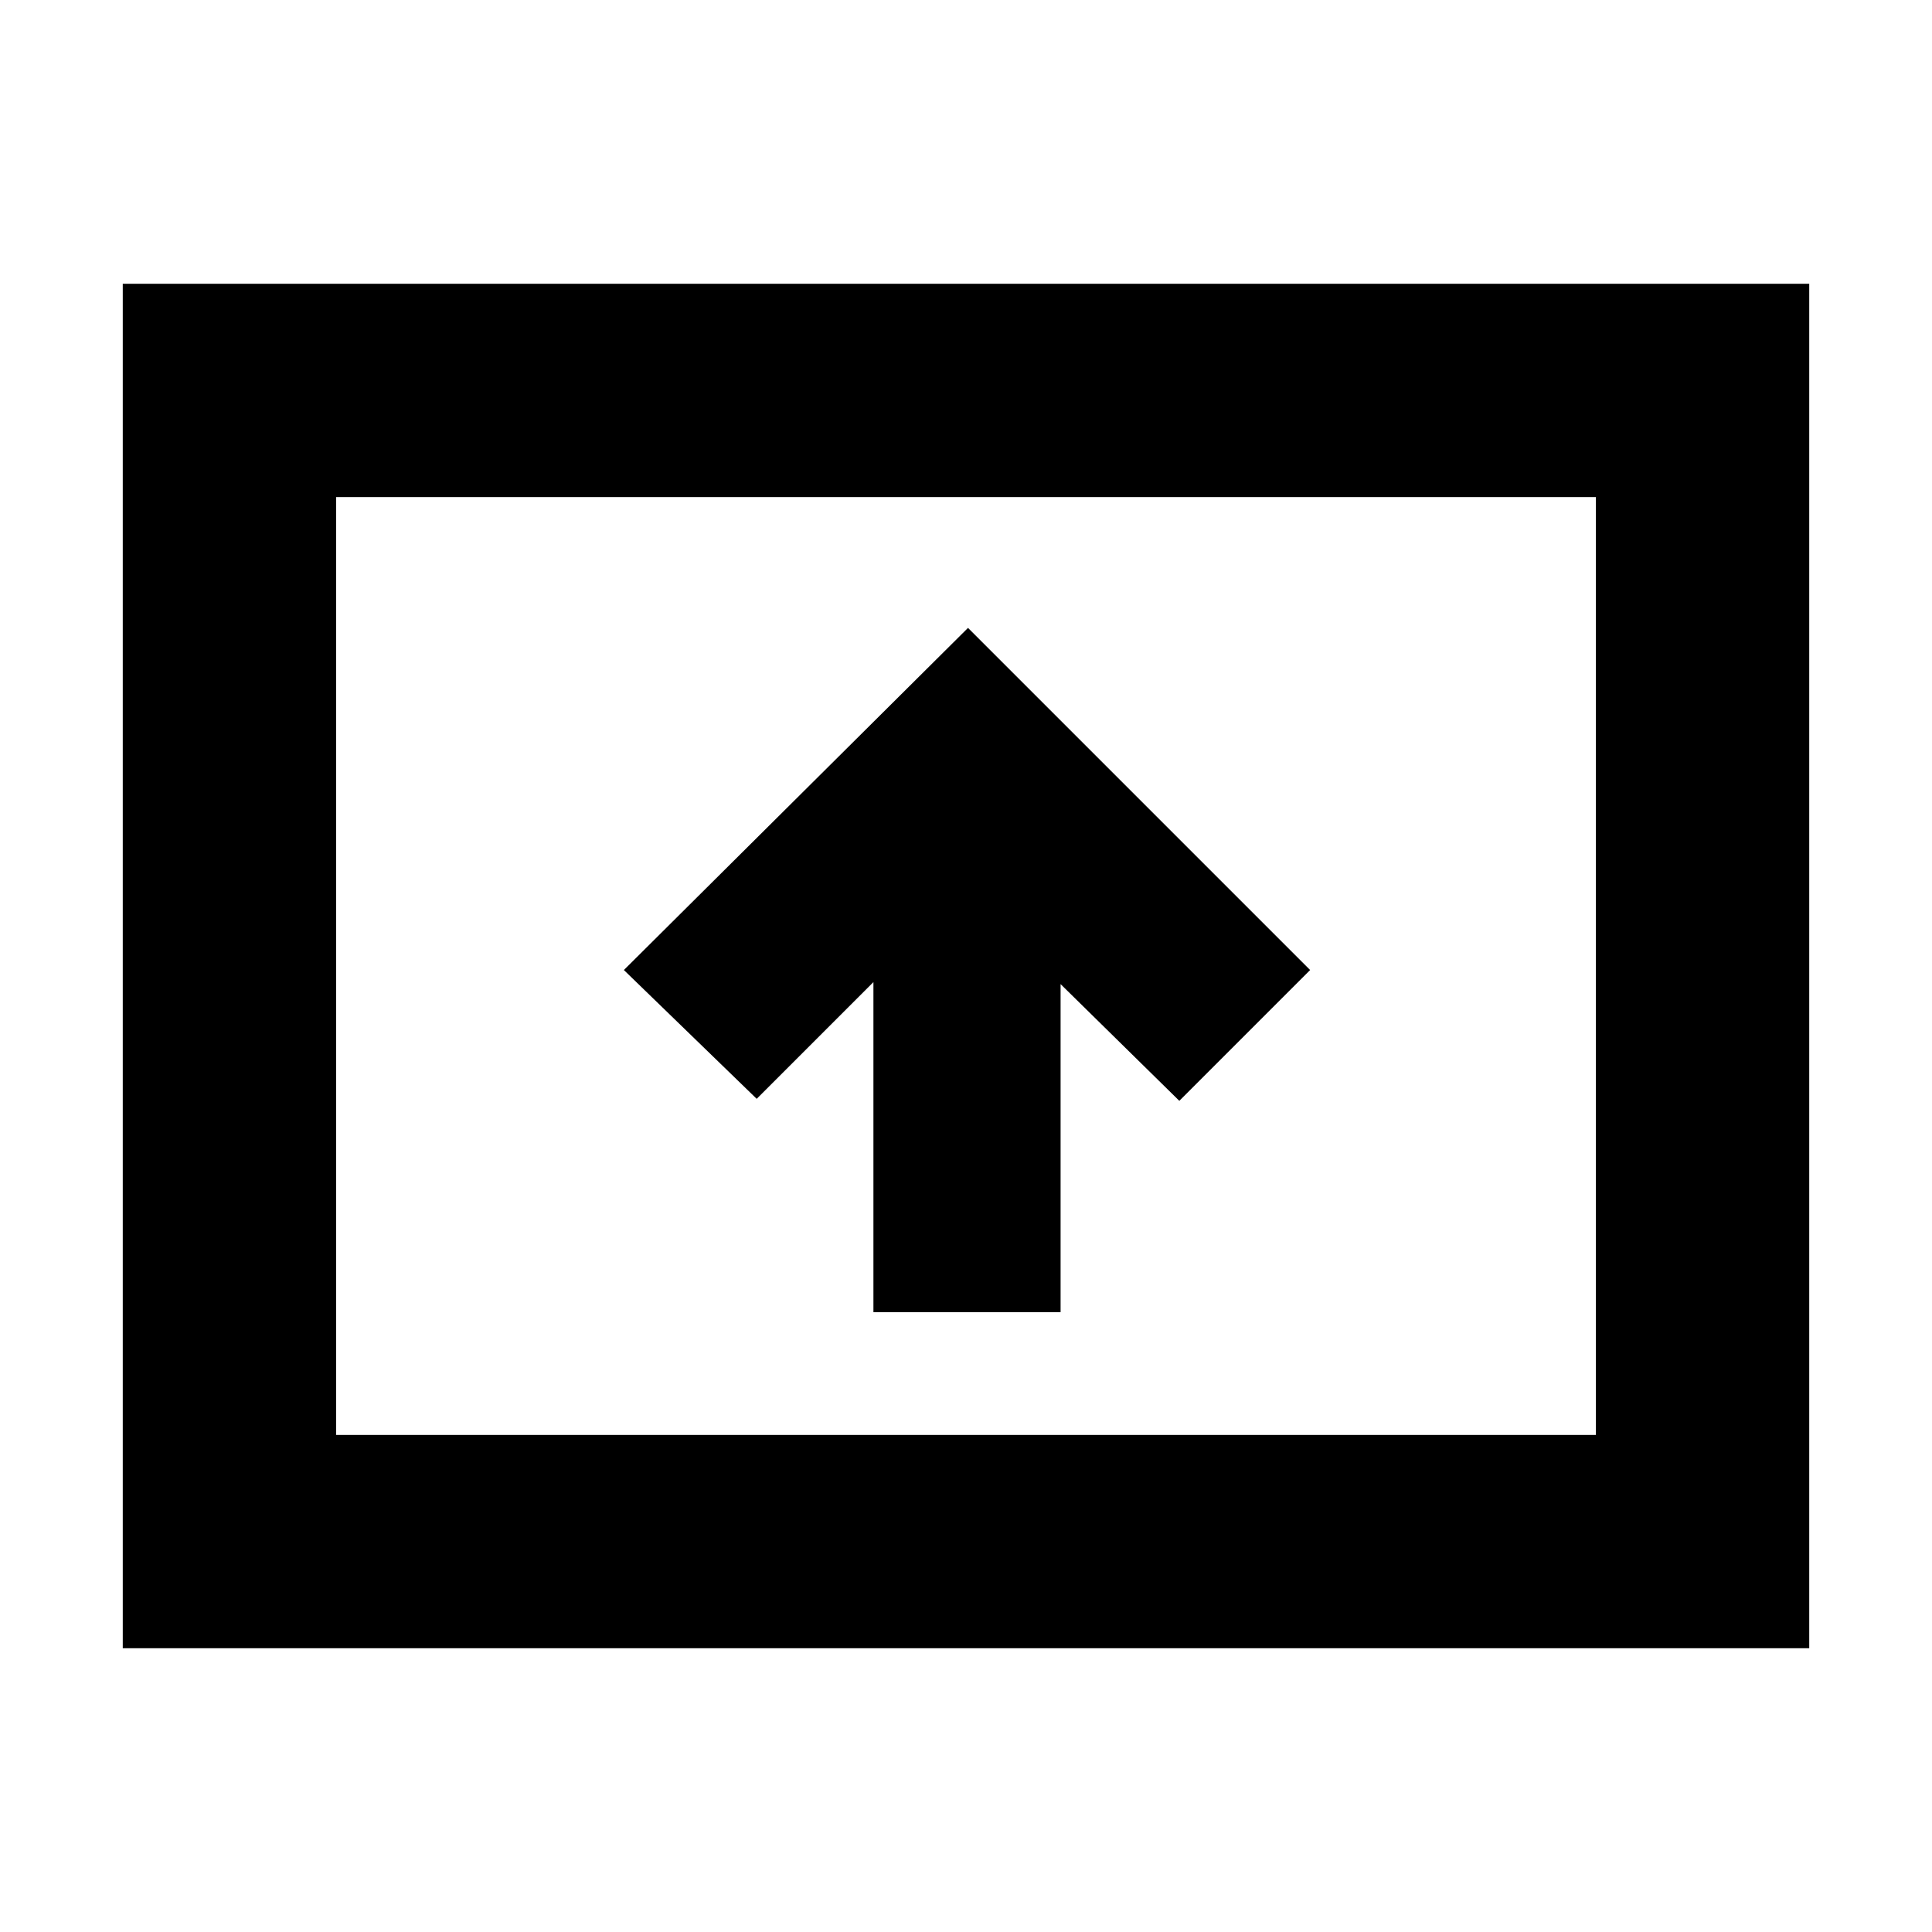 <svg xmlns="http://www.w3.org/2000/svg" height="24" width="24"><path d="M10.85 16.3H13.175V12.225L14.65 13.675L16.275 12.05L12.025 7.8L7.75 12.05L9.4 13.65L10.85 12.2ZM1.525 20.475V3.525H22.475V20.475ZM4.175 17.825H19.825V6.175H4.175ZM4.175 17.825V6.175V17.825Z"/></svg>